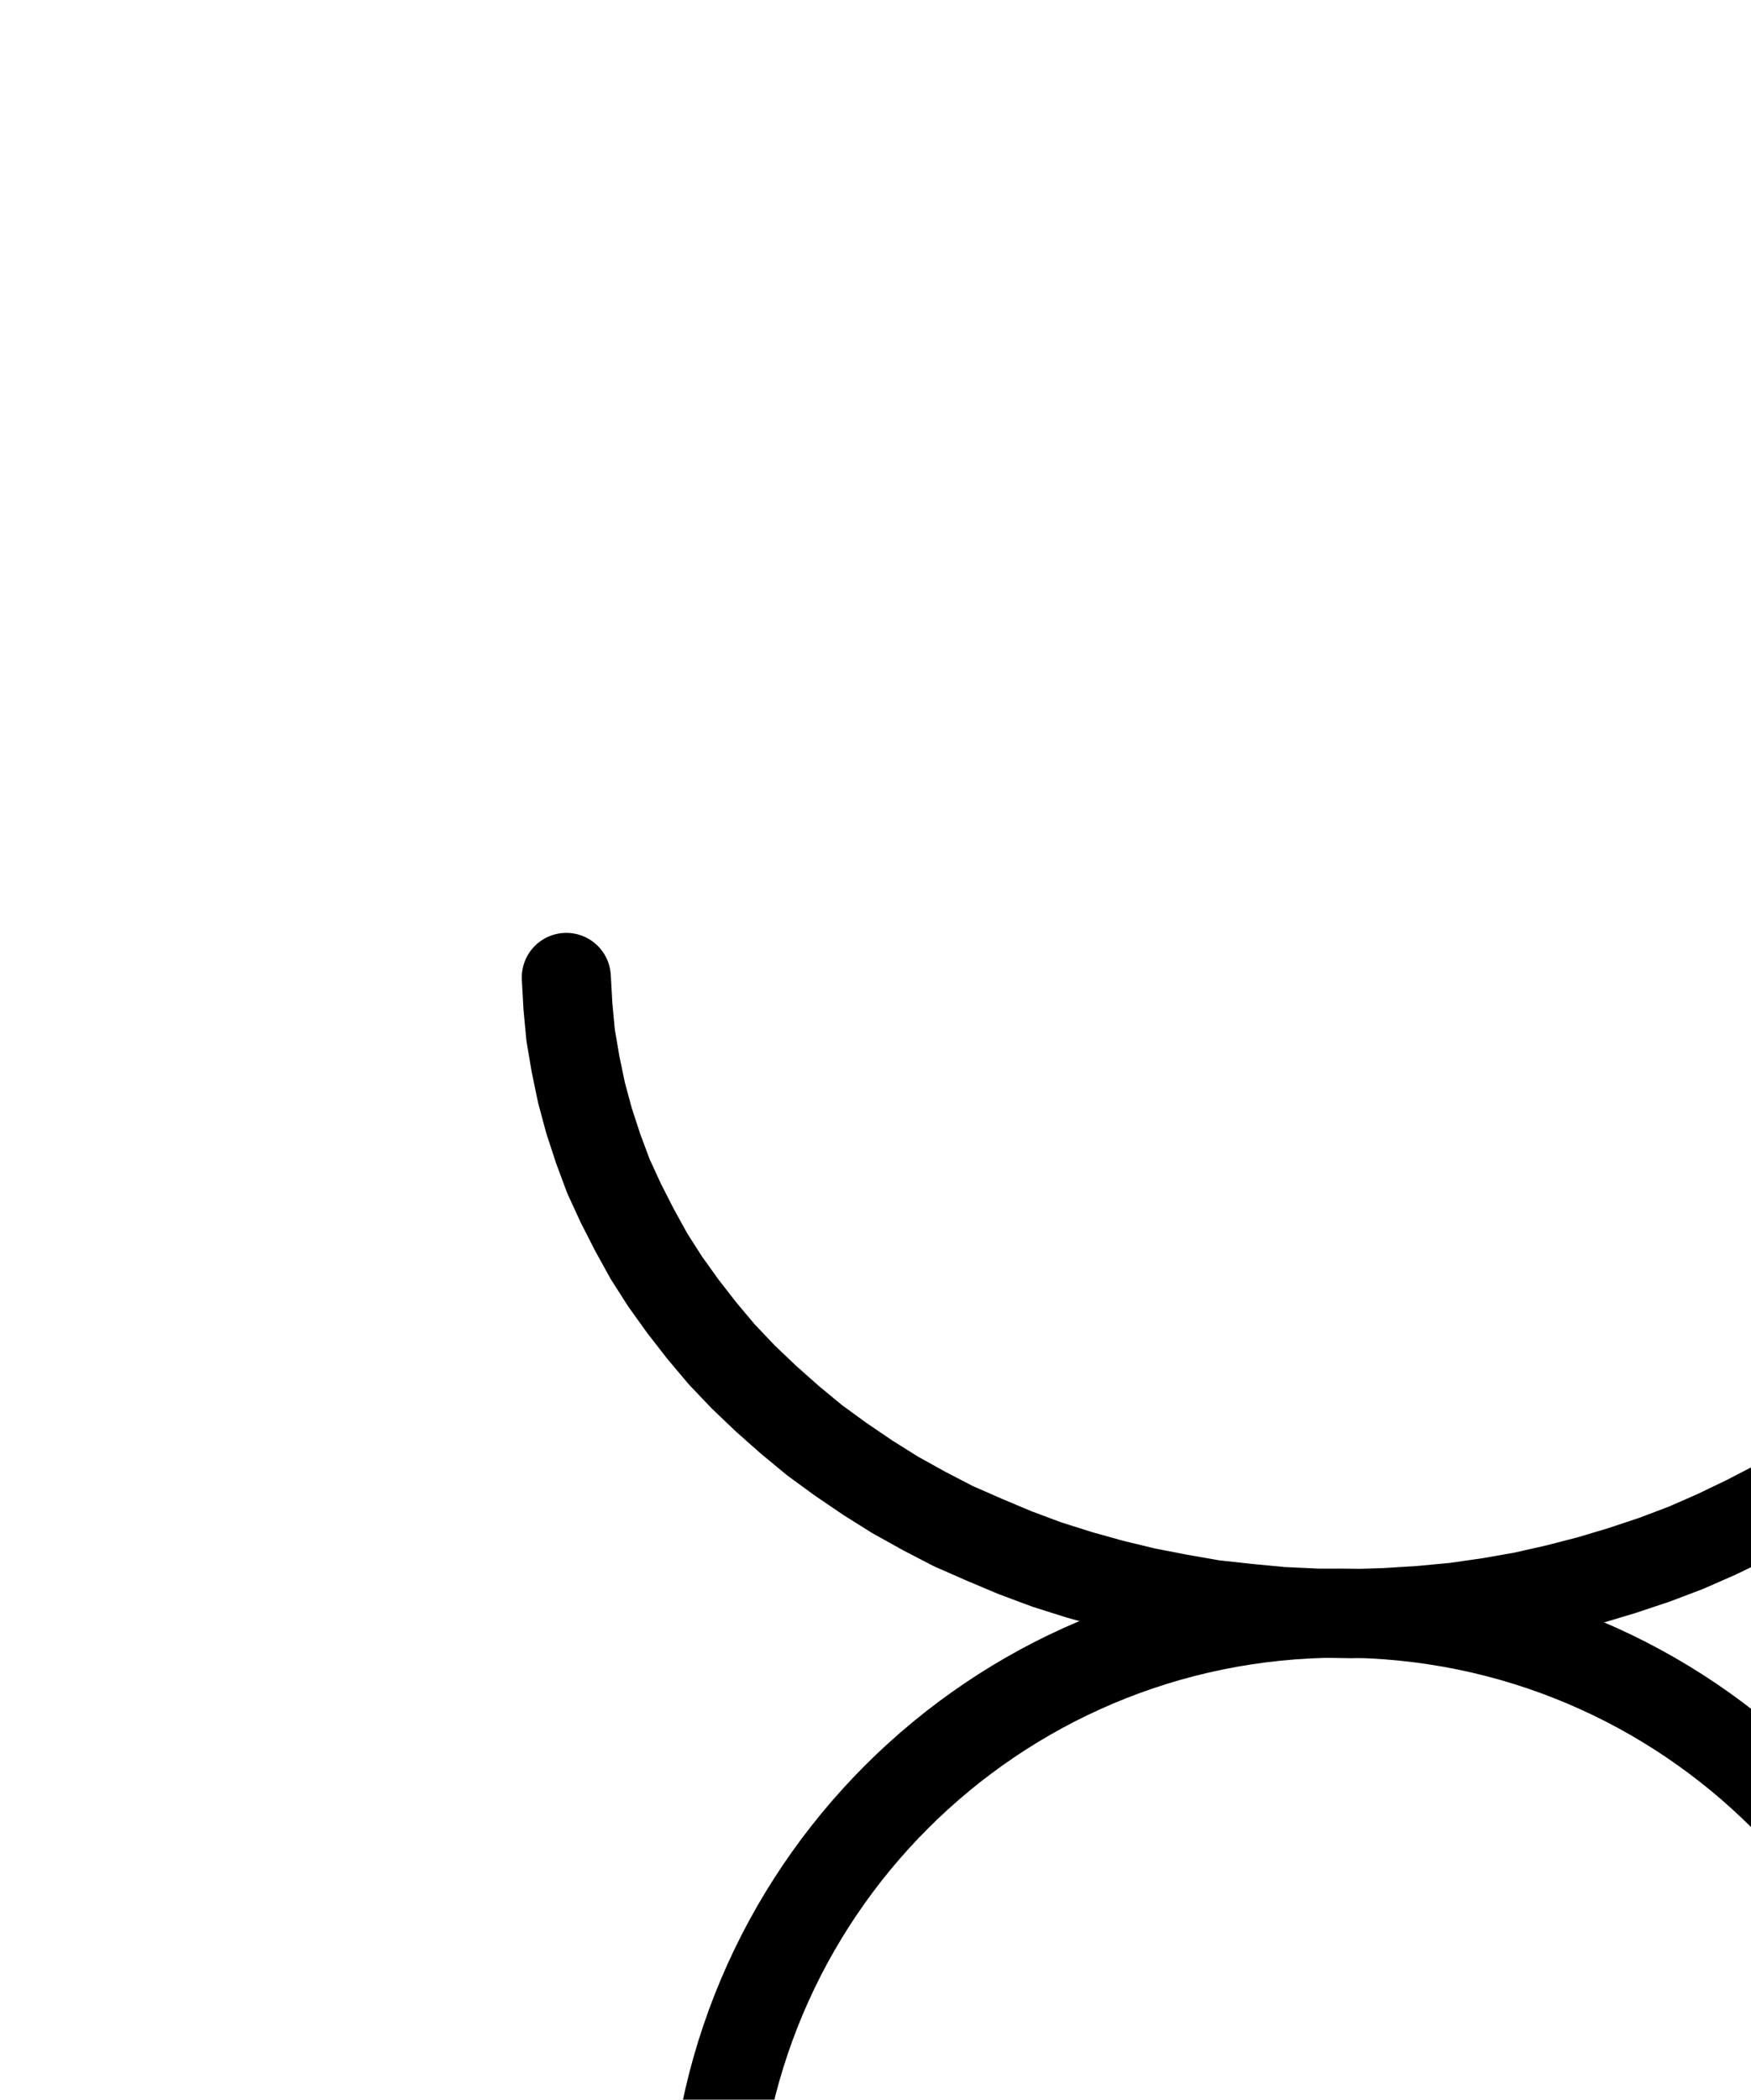 <?xml version="1.0" encoding="UTF-8" standalone="no"?>
<!-- Created with Inkscape (http://www.inkscape.org/) -->

<svg
   version="1.1"
   id="svg1"
   width="518.947"
   height="622.013"
   viewBox="0 0 518.947 622.013"
   sodipodi:docname="IronFilings3.pdf"
   xmlns:inkscape="http://www.inkscape.org/namespaces/inkscape"
   xmlns:sodipodi="http://sodipodi.sourceforge.net/DTD/sodipodi-0.dtd"
   xmlns="http://www.w3.org/2000/svg"
   xmlns:svg="http://www.w3.org/2000/svg">
  <defs
     id="defs1">
    <clipPath
       clipPathUnits="userSpaceOnUse"
       id="clipPath2">
      <path
         d="M 0,0.16 V 1122.56 H 793.6 V 0.16 Z"
         transform="translate(-583.2,-657.2)"
         clip-rule="evenodd"
         id="path2" />
    </clipPath>
    <clipPath
       clipPathUnits="userSpaceOnUse"
       id="clipPath4">
      <path
         d="M 0,0.16 V 1122.56 H 793.6 V 0.16 Z"
         transform="translate(-167.84,-282.88)"
         clip-rule="evenodd"
         id="path4" />
    </clipPath>
  </defs>
  <sodipodi:namedview
     id="namedview1"
     pagecolor="#505050"
     bordercolor="#eeeeee"
     borderopacity="1"
     inkscape:showpageshadow="0"
     inkscape:pageopacity="0"
     inkscape:pagecheckerboard="0"
     inkscape:deskcolor="#505050">
    <inkscape:page
       x="0"
       y="0"
       inkscape:label="1"
       id="page1"
       width="518.947"
       height="622.013"
       margin="0"
       bleed="0" />
  </sodipodi:namedview>
  <g
     id="g1"
     inkscape:groupmode="layer"
     inkscape:label="1">
    <path
       id="path1"
       d="m 0,0 c 0,-102.72 -83.27,-186 -186,-186 -102.73,0 -186,83.28 -186,186 0,102.72 83.27,186 186,186 C -83.27,186 0,102.72 0,0 Z"
       style="fill:none;stroke:#000000;stroke-width:26.4;stroke-linecap:round;stroke-linejoin:round;stroke-miterlimit:10;stroke-dasharray:none;stroke-opacity:1"
       transform="translate(583.2,663.88)"
       clip-path="url(#clipPath2)" />
    <path
       id="path3"
       d="m 0,0 0.48,8.64 0.8,8.48 1.44,8.48 1.76,8.48 2.24,8.32 2.72,8.32 3.04,8.16 3.68,8 4,7.84 4.32,7.84 4.8,7.52 5.28,7.36 L 40.16,104.64 l 5.92,7.04 6.4,6.72 6.72,6.4 7.04,6.24 7.36,6.08 7.68,5.6 8,5.44 8.16,5.12 8.64,4.8 8.64,4.48 9.12,4 9.12,3.84 9.44,3.52 9.6,3.04 9.76,2.72 9.92,2.4 9.92,1.92 10.08,1.76 10.24,1.12 10.08,0.96 10.4,0.48 10.24,0.16 10.24,-0.32 10.24,-0.64 10.24,-0.96 10.08,-1.44 10.08,-1.76 9.92,-2.24 9.92,-2.56 9.6,-2.88 9.6,-3.2 9.28,-3.52 9.12,-4 8.96,-4.32 8.64,-4.48 8.32,-4.96 8.16,-5.28 8,-5.44 7.52,-5.76 7.2,-6.08 6.88,-6.4 6.56,-6.56 6.24,-6.88 5.76,-7.04 5.44,-7.2 5.12,-7.52 4.64,-7.68 4.32,-7.84 3.68,-7.84 3.52,-8.16 2.88,-8.16 2.56,-8.32 L 457.28,30.56 459.04,22.24 460.16,13.6 460.8,5.12"
       style="fill:none;stroke:#000000;stroke-width:26.4;stroke-linecap:round;stroke-linejoin:round;stroke-miterlimit:10;stroke-dasharray:none;stroke-opacity:1"
       transform="translate(167.84,289.56)"
       clip-path="url(#clipPath4)" />
  </g>
</svg>
